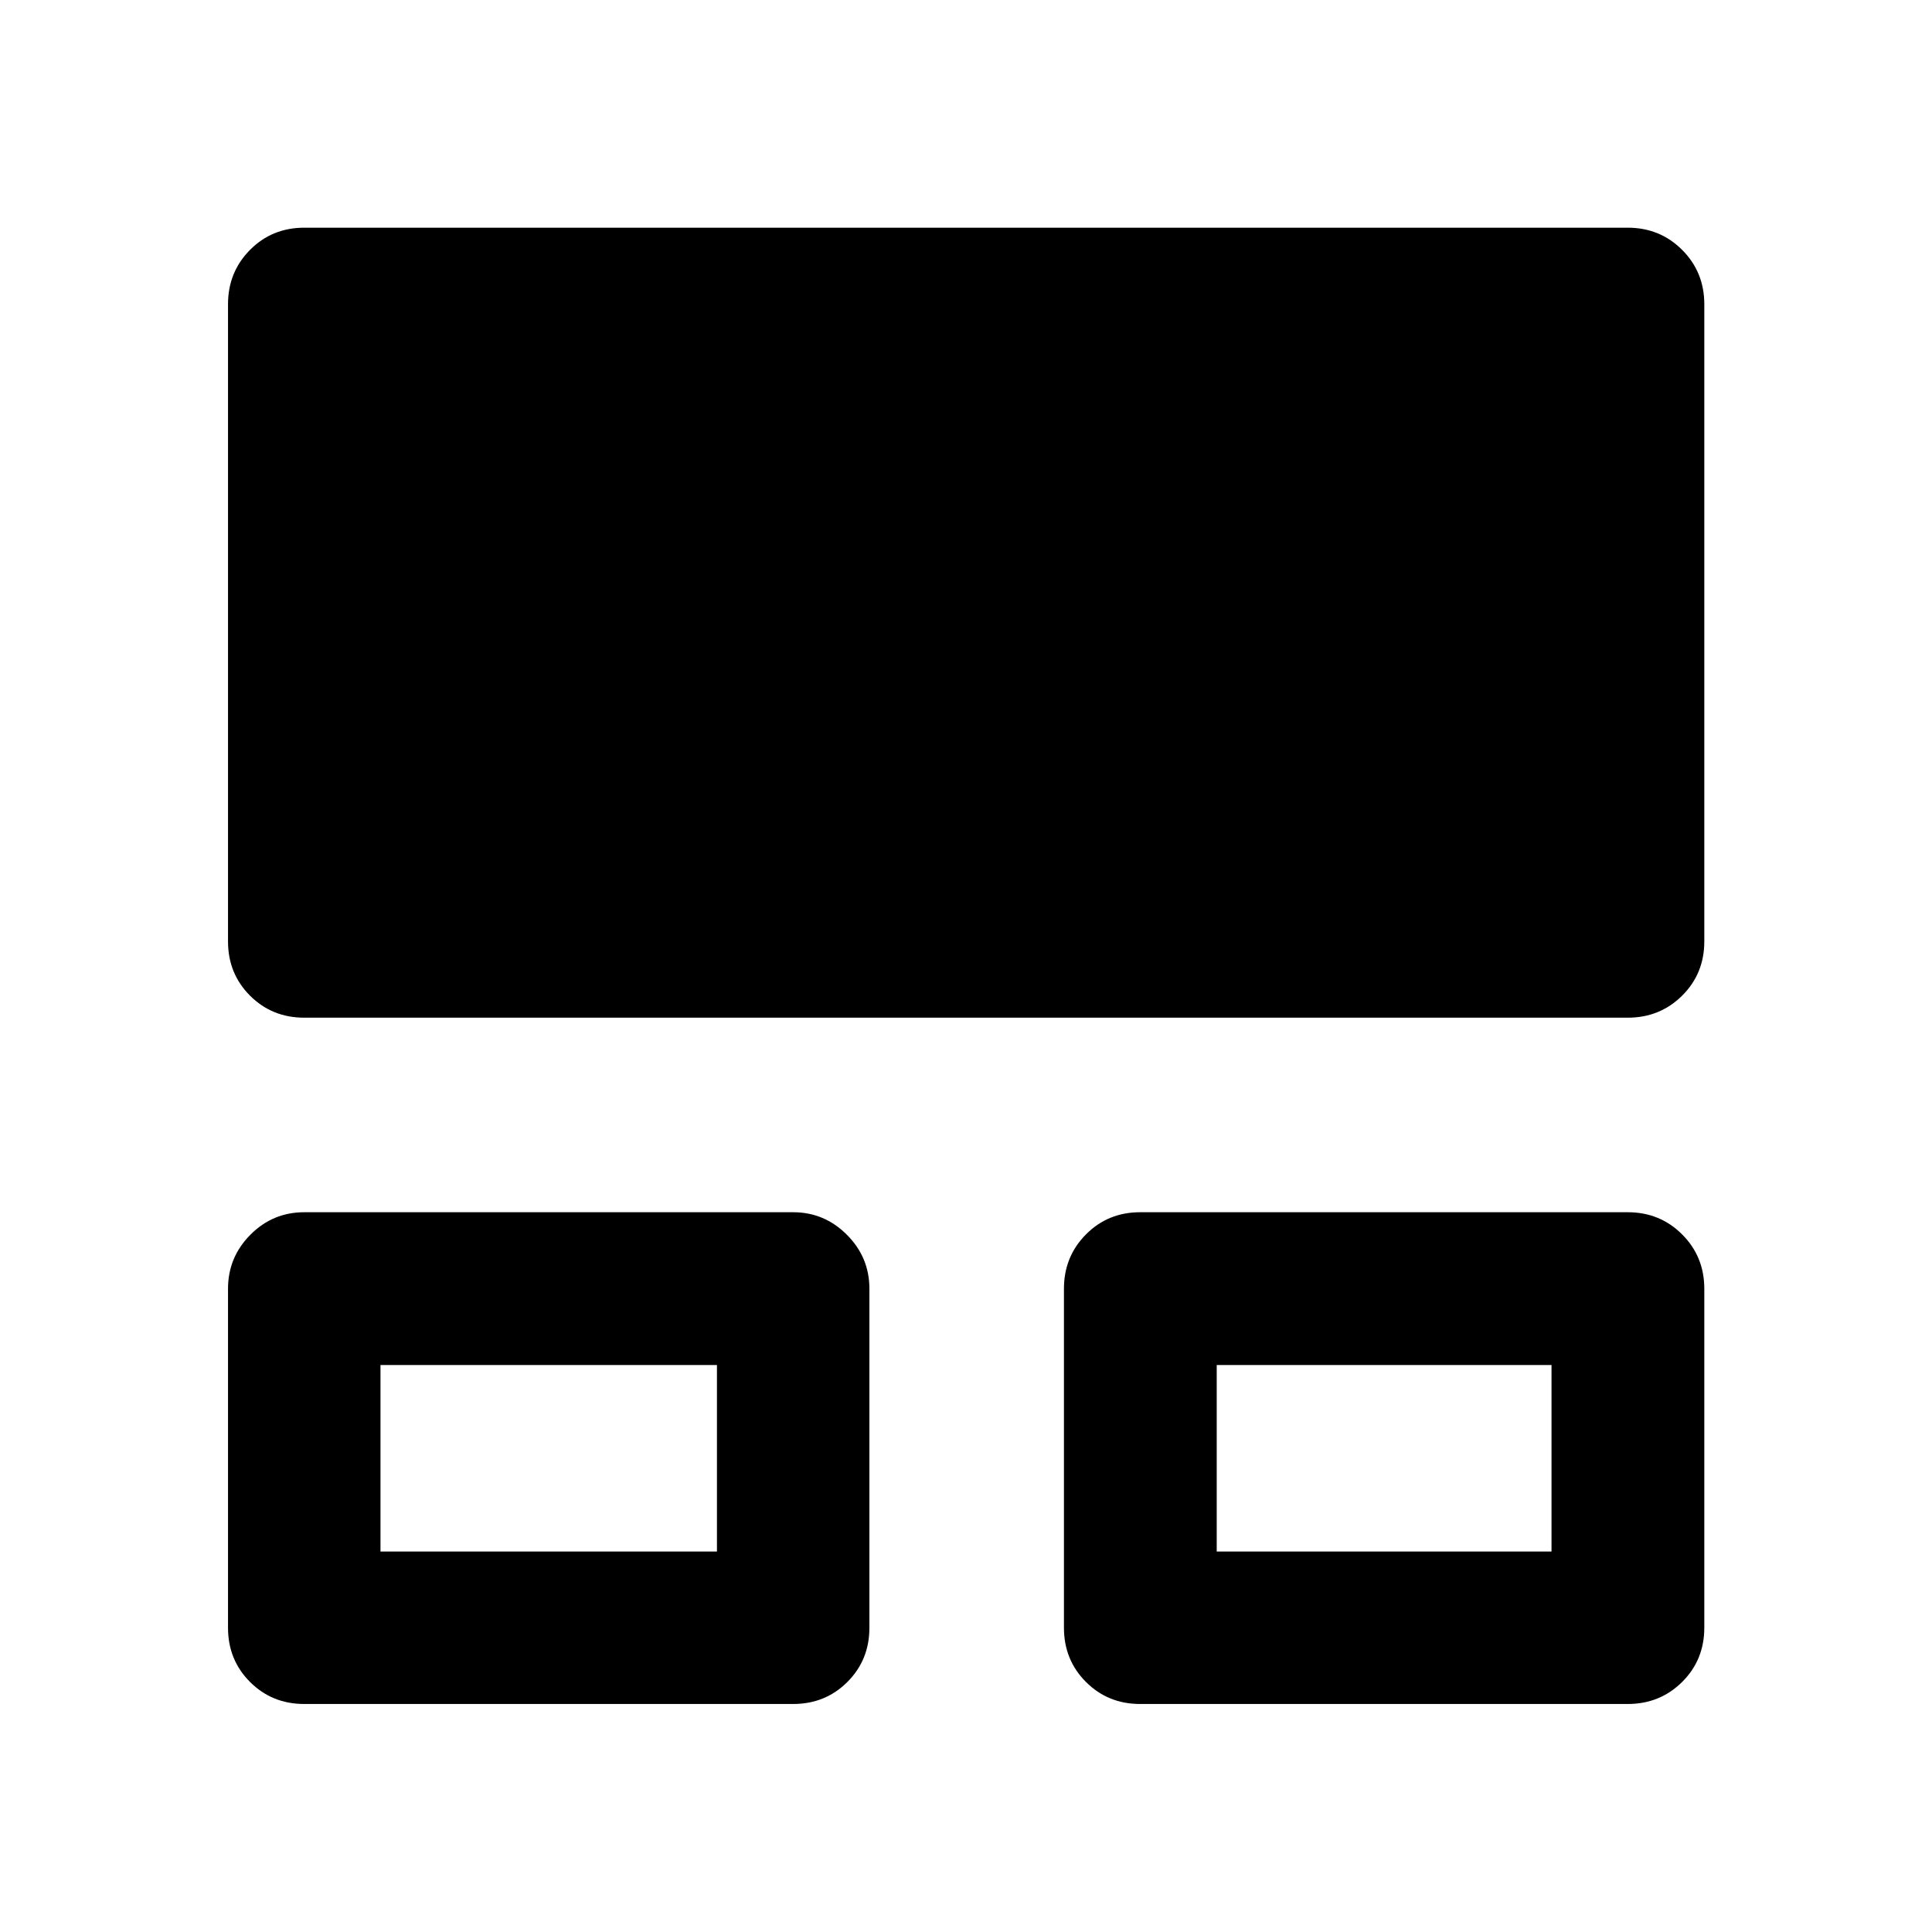 <svg xmlns="http://www.w3.org/2000/svg" height="40" viewBox="0 -960 960 960" width="40"><path d="M113.3-151.18v-168.44q0-15.66 11.11-26.84 11.11-11.19 26.77-11.19h242.94q15.5 0 26.69 11.19Q432-335.28 432-319.62v168.44q0 16-10.94 26.94-10.94 10.94-26.94 10.94H151.18q-16 0-26.94-10.94-10.94-10.94-10.94-26.94Zm415.37 0v-168.44q0-16 10.94-27.01 10.93-11.02 26.93-11.02h242.28q16 0 27.02 11.02 11.02 11.01 11.02 27.01v168.44q0 16-11.02 26.94-11.02 10.94-27.02 10.94H566.54q-16 0-26.93-10.94-10.94-10.94-10.94-26.94ZM113.3-492.2v-316.62q0-16 10.94-27.02t26.94-11.02h657.64q16 0 27.02 11.02t11.02 27.02v316.62q0 16-11.02 26.94-11.02 10.94-27.02 10.94H151.18q-16 0-26.94-10.94-10.94-10.94-10.94-26.94Zm75.76 303.14h167.19v-92.68H189.06v92.68Zm415.52 0h166.36v-92.68H604.58v92.68Zm-332.01-46.75Zm415.52 0Z"/></svg>